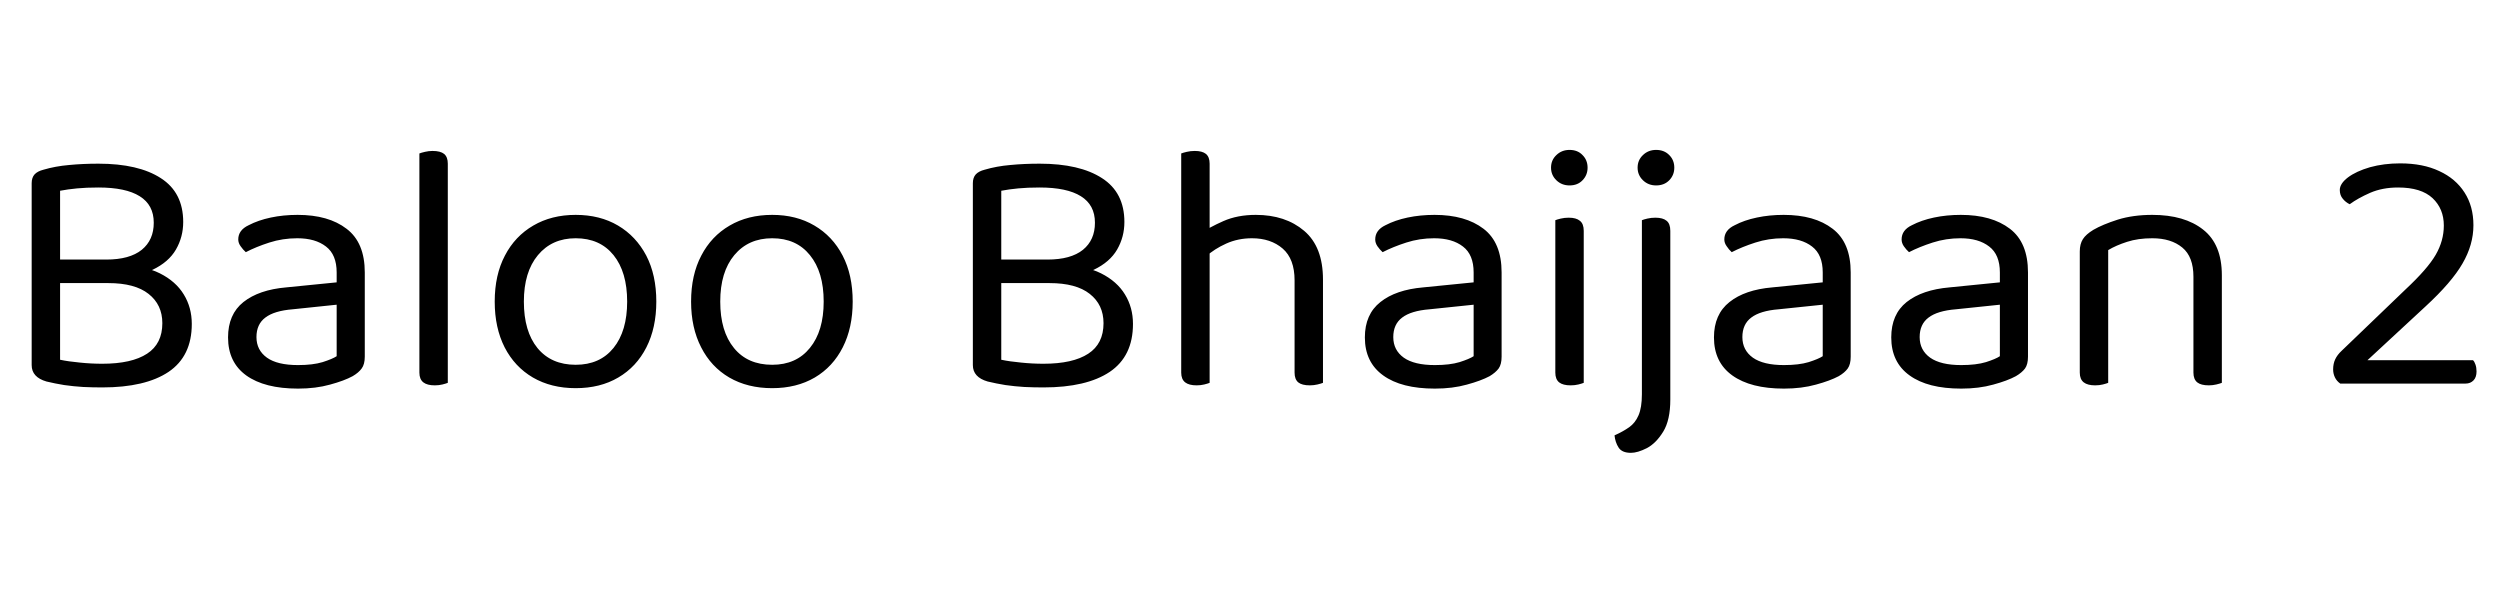 <svg xmlns="http://www.w3.org/2000/svg" xmlns:xlink="http://www.w3.org/1999/xlink" width="168.936" height="41.088"><path fill="black" d="M3.48 17.54L10.08 17.54L10.08 19.13L3.48 19.13L3.48 17.54ZM7.32 19.13L7.32 19.13L8.09 17.93Q9.72 17.93 10.80 18.47Q11.88 19.01 12.42 19.90Q12.96 20.78 12.96 21.89L12.96 21.89Q12.96 24.07 11.39 25.13Q9.82 26.18 6.91 26.18L6.91 26.18Q6.26 26.18 5.62 26.15Q4.97 26.11 4.34 26.02Q3.72 25.92 3.14 25.78L3.14 25.78Q2.14 25.49 2.14 24.67L2.14 24.67L2.14 12.38Q2.14 12.00 2.34 11.78Q2.54 11.57 2.93 11.47L2.93 11.47Q3.74 11.23 4.67 11.15Q5.59 11.06 6.65 11.06L6.65 11.06Q9.36 11.06 10.87 12.04Q12.38 13.01 12.38 15.00L12.38 15.00Q12.38 16.01 11.89 16.86Q11.40 17.71 10.31 18.23Q9.22 18.74 7.39 18.74L7.39 18.74L7.18 17.54Q8.76 17.54 9.58 16.88Q10.39 16.22 10.39 15.05L10.39 15.05Q10.39 13.85 9.44 13.26Q8.50 12.67 6.65 12.67L6.65 12.67Q5.83 12.67 5.21 12.73Q4.58 12.79 4.06 12.89L4.06 12.89L4.06 24.31Q4.63 24.43 5.39 24.50Q6.14 24.58 6.91 24.58L6.91 24.58Q8.90 24.58 9.94 23.90Q10.97 23.23 10.97 21.84L10.97 21.84Q10.97 20.59 10.04 19.86Q9.12 19.13 7.32 19.13ZM20.14 24.67L20.14 24.67L20.14 24.67Q21.14 24.67 21.80 24.47Q22.46 24.26 22.75 24.07L22.75 24.07L22.75 20.59L19.78 20.90Q18.53 21 17.93 21.46Q17.33 21.91 17.33 22.78L17.33 22.78Q17.33 23.66 18.04 24.17Q18.74 24.67 20.14 24.67ZM20.11 14.52L20.11 14.52L20.11 14.52Q22.20 14.52 23.42 15.46Q24.65 16.39 24.65 18.41L24.65 18.41L24.65 24.10Q24.65 24.62 24.44 24.90Q24.24 25.18 23.83 25.42L23.83 25.42Q23.26 25.73 22.30 25.99Q21.34 26.26 20.14 26.26L20.14 26.26Q17.88 26.26 16.64 25.37Q15.41 24.48 15.41 22.80L15.41 22.80Q15.41 21.24 16.45 20.41Q17.50 19.58 19.34 19.42L19.34 19.42L22.75 19.08L22.75 18.41Q22.75 17.21 22.03 16.66Q21.31 16.10 20.09 16.10L20.09 16.10Q19.10 16.10 18.20 16.39Q17.30 16.68 16.61 17.04L16.61 17.04Q16.42 16.87 16.26 16.64Q16.10 16.42 16.10 16.18L16.10 16.18Q16.10 15.55 16.80 15.22L16.80 15.22Q17.45 14.88 18.30 14.70Q19.15 14.52 20.11 14.52ZM28.34 25.18L28.34 19.58L30.26 19.87L30.26 25.87Q30.14 25.92 29.90 25.98Q29.66 26.04 29.38 26.04L29.38 26.04Q28.87 26.04 28.61 25.84Q28.34 25.63 28.34 25.18L28.34 25.18ZM30.26 11.06L30.26 20.78L28.34 20.52L28.34 10.37Q28.46 10.32 28.72 10.26Q28.97 10.20 29.23 10.20L29.23 10.20Q29.76 10.20 30.01 10.40Q30.26 10.61 30.26 11.06L30.26 11.06ZM44.35 20.38L44.35 20.38L44.35 20.38Q44.35 22.15 43.68 23.47Q43.01 24.79 41.78 25.51Q40.56 26.23 38.90 26.23L38.90 26.23Q37.25 26.23 36.01 25.51Q34.78 24.79 34.10 23.47Q33.43 22.15 33.43 20.38L33.43 20.38Q33.43 18.58 34.12 17.27Q34.80 15.96 36.04 15.24Q37.27 14.52 38.90 14.52L38.90 14.52Q40.54 14.52 41.76 15.24Q42.98 15.96 43.67 17.27Q44.35 18.58 44.35 20.38ZM38.90 16.10L38.90 16.10L38.90 16.10Q37.30 16.10 36.35 17.24Q35.40 18.38 35.40 20.38L35.40 20.38Q35.40 22.39 36.32 23.52Q37.25 24.65 38.90 24.65L38.90 24.65Q40.54 24.65 41.46 23.51Q42.38 22.37 42.38 20.38L42.38 20.38Q42.38 18.38 41.46 17.24Q40.54 16.10 38.90 16.10ZM57.62 20.38L57.62 20.38L57.62 20.38Q57.62 22.15 56.95 23.47Q56.28 24.79 55.06 25.51Q53.83 26.23 52.18 26.23L52.18 26.23Q50.52 26.23 49.28 25.51Q48.05 24.79 47.38 23.47Q46.70 22.15 46.70 20.38L46.70 20.38Q46.70 18.58 47.39 17.27Q48.07 15.96 49.31 15.24Q50.54 14.52 52.18 14.52L52.18 14.52Q53.81 14.52 55.03 15.24Q56.26 15.96 56.94 17.27Q57.62 18.58 57.62 20.38ZM52.18 16.10L52.18 16.10L52.18 16.10Q50.57 16.10 49.62 17.24Q48.67 18.38 48.67 20.38L48.67 20.38Q48.67 22.39 49.60 23.52Q50.52 24.65 52.18 24.65L52.18 24.65Q53.81 24.65 54.73 23.51Q55.66 22.37 55.66 20.38L55.66 20.38Q55.66 18.38 54.73 17.24Q53.81 16.10 52.18 16.10ZM67.08 17.54L73.68 17.54L73.68 19.13L67.08 19.13L67.08 17.54ZM70.92 19.13L70.92 19.13L71.69 17.93Q73.32 17.93 74.40 18.47Q75.48 19.01 76.02 19.90Q76.56 20.78 76.56 21.89L76.56 21.89Q76.56 24.07 74.99 25.13Q73.42 26.18 70.51 26.18L70.51 26.18Q69.86 26.18 69.22 26.15Q68.57 26.11 67.94 26.02Q67.32 25.92 66.74 25.78L66.74 25.78Q65.74 25.49 65.74 24.67L65.74 24.67L65.74 12.38Q65.74 12.00 65.94 11.78Q66.14 11.57 66.53 11.47L66.53 11.47Q67.34 11.23 68.27 11.15Q69.19 11.06 70.25 11.06L70.25 11.06Q72.96 11.06 74.47 12.04Q75.98 13.01 75.98 15.00L75.98 15.00Q75.98 16.01 75.49 16.86Q75 17.71 73.91 18.23Q72.82 18.74 70.99 18.74L70.99 18.74L70.78 17.54Q72.36 17.54 73.18 16.88Q73.99 16.22 73.99 15.05L73.99 15.05Q73.99 13.85 73.04 13.26Q72.10 12.67 70.25 12.67L70.25 12.67Q69.43 12.67 68.81 12.73Q68.18 12.79 67.66 12.89L67.66 12.89L67.66 24.31Q68.23 24.43 68.99 24.50Q69.74 24.58 70.51 24.58L70.51 24.58Q72.50 24.58 73.54 23.90Q74.57 23.23 74.57 21.84L74.57 21.84Q74.57 20.59 73.64 19.86Q72.72 19.13 70.92 19.13ZM89.40 18.89L89.40 21.14L87.48 21.14L87.48 18.94Q87.48 17.50 86.68 16.80Q85.87 16.10 84.60 16.10L84.60 16.10Q83.66 16.10 82.86 16.46Q82.06 16.82 81.50 17.33L81.50 17.33L81.14 15.77Q81.72 15.36 82.67 14.94Q83.62 14.52 84.86 14.52L84.86 14.52Q86.86 14.52 88.13 15.60Q89.40 16.68 89.40 18.89L89.40 18.89ZM79.82 25.18L79.82 19.58L81.74 19.58L81.74 25.87Q81.62 25.92 81.38 25.98Q81.14 26.04 80.86 26.04L80.86 26.04Q80.35 26.04 80.09 25.84Q79.82 25.63 79.82 25.18L79.82 25.18ZM87.48 25.18L87.48 19.61L89.40 19.63L89.40 25.87Q89.28 25.92 89.03 25.98Q88.78 26.04 88.51 26.04L88.51 26.04Q87.98 26.04 87.73 25.84Q87.48 25.63 87.48 25.18L87.48 25.18ZM81.74 11.06L81.74 20.52L79.82 20.52L79.82 10.37Q79.94 10.32 80.20 10.26Q80.45 10.20 80.74 10.20L80.74 10.20Q81.24 10.20 81.49 10.40Q81.74 10.61 81.74 11.06L81.74 11.06ZM96.96 24.67L96.96 24.67L96.96 24.67Q97.97 24.67 98.63 24.47Q99.29 24.26 99.58 24.07L99.58 24.07L99.58 20.59L96.60 20.90Q95.35 21 94.75 21.46Q94.15 21.91 94.15 22.78L94.15 22.78Q94.15 23.66 94.86 24.17Q95.57 24.67 96.96 24.67ZM96.94 14.52L96.94 14.52L96.94 14.52Q99.02 14.52 100.25 15.46Q101.47 16.39 101.47 18.41L101.47 18.41L101.47 24.10Q101.47 24.62 101.27 24.90Q101.06 25.18 100.66 25.42L100.66 25.42Q100.08 25.73 99.12 25.99Q98.16 26.26 96.96 26.26L96.96 26.26Q94.70 26.26 93.47 25.37Q92.23 24.48 92.23 22.80L92.23 22.80Q92.23 21.24 93.28 20.41Q94.32 19.58 96.17 19.42L96.17 19.42L99.58 19.08L99.58 18.41Q99.58 17.21 98.86 16.66Q98.14 16.10 96.91 16.10L96.91 16.10Q95.93 16.10 95.03 16.39Q94.13 16.68 93.43 17.04L93.43 17.04Q93.24 16.87 93.08 16.64Q92.93 16.42 92.93 16.18L92.93 16.18Q92.93 15.55 93.62 15.22L93.62 15.22Q94.27 14.88 95.12 14.70Q95.98 14.52 96.94 14.52ZM104.81 11.33L104.81 11.33L104.81 11.33Q104.81 10.82 105.17 10.48Q105.53 10.13 106.06 10.13L106.06 10.13Q106.61 10.13 106.94 10.48Q107.28 10.82 107.28 11.33L107.28 11.33Q107.28 11.83 106.94 12.18Q106.61 12.53 106.06 12.53L106.06 12.53Q105.53 12.53 105.17 12.18Q104.81 11.83 104.81 11.33ZM105.10 25.18L105.10 19.58L107.02 19.58L107.02 25.87Q106.90 25.92 106.66 25.98Q106.42 26.04 106.13 26.04L106.13 26.04Q105.62 26.04 105.36 25.84Q105.10 25.63 105.10 25.18L105.10 25.18ZM107.02 15.60L107.02 20.52L105.10 20.52L105.10 14.88Q105.22 14.83 105.47 14.77Q105.72 14.71 106.01 14.71L106.01 14.71Q106.51 14.71 106.76 14.92Q107.02 15.12 107.02 15.60L107.02 15.60ZM109.10 29.42L109.10 29.42L109.10 29.42Q109.68 29.16 110.09 28.87Q110.50 28.58 110.72 28.07Q110.95 27.55 110.95 26.64L110.95 26.64L110.95 18.65L112.87 18.65L112.87 27Q112.87 28.39 112.39 29.17Q111.91 29.95 111.29 30.28Q110.66 30.60 110.21 30.60L110.21 30.60Q109.61 30.60 109.38 30.25Q109.15 29.90 109.10 29.42ZM110.66 11.33L110.66 11.33L110.66 11.33Q110.66 10.82 111.02 10.48Q111.38 10.13 111.91 10.13L111.91 10.13Q112.46 10.13 112.80 10.48Q113.14 10.82 113.14 11.33L113.14 11.33Q113.14 11.83 112.80 12.18Q112.46 12.53 111.91 12.53L111.91 12.53Q111.38 12.53 111.02 12.18Q110.66 11.83 110.66 11.33ZM112.87 15.60L112.87 20.78L110.95 20.52L110.95 14.88Q111.07 14.83 111.32 14.77Q111.58 14.71 111.86 14.71L111.86 14.71Q112.37 14.71 112.62 14.92Q112.87 15.12 112.87 15.60L112.87 15.60ZM120.55 24.67L120.55 24.67L120.55 24.67Q121.56 24.67 122.22 24.47Q122.88 24.26 123.17 24.07L123.17 24.07L123.17 20.59L120.19 20.90Q118.94 21 118.34 21.46Q117.74 21.91 117.74 22.78L117.74 22.78Q117.74 23.66 118.45 24.17Q119.16 24.67 120.55 24.67ZM120.53 14.52L120.53 14.52L120.53 14.52Q122.62 14.52 123.84 15.46Q125.06 16.39 125.06 18.41L125.06 18.41L125.06 24.10Q125.06 24.62 124.86 24.90Q124.66 25.18 124.25 25.42L124.25 25.42Q123.67 25.73 122.71 25.99Q121.75 26.26 120.55 26.26L120.55 26.26Q118.30 26.26 117.06 25.37Q115.82 24.48 115.82 22.80L115.82 22.80Q115.82 21.24 116.87 20.41Q117.91 19.58 119.76 19.42L119.76 19.42L123.17 19.08L123.17 18.41Q123.17 17.21 122.45 16.66Q121.73 16.10 120.50 16.10L120.50 16.10Q119.52 16.10 118.62 16.39Q117.72 16.68 117.02 17.04L117.02 17.04Q116.83 16.87 116.68 16.64Q116.52 16.42 116.52 16.18L116.52 16.18Q116.52 15.55 117.22 15.22L117.22 15.22Q117.86 14.88 118.72 14.70Q119.57 14.52 120.53 14.52ZM132.53 24.67L132.53 24.67L132.53 24.67Q133.54 24.67 134.20 24.47Q134.86 24.26 135.14 24.07L135.14 24.07L135.14 20.59L132.17 20.90Q130.92 21 130.32 21.46Q129.72 21.91 129.72 22.78L129.72 22.78Q129.72 23.66 130.43 24.17Q131.14 24.67 132.53 24.67ZM132.50 14.52L132.50 14.52L132.50 14.52Q134.59 14.52 135.82 15.46Q137.04 16.39 137.04 18.41L137.04 18.41L137.04 24.10Q137.04 24.62 136.84 24.90Q136.63 25.18 136.22 25.42L136.22 25.42Q135.65 25.73 134.69 25.99Q133.73 26.26 132.53 26.26L132.53 26.26Q130.27 26.26 129.04 25.37Q127.80 24.48 127.80 22.80L127.80 22.80Q127.80 21.24 128.84 20.41Q129.89 19.58 131.74 19.42L131.74 19.42L135.14 19.08L135.14 18.41Q135.14 17.21 134.42 16.66Q133.70 16.10 132.48 16.10L132.48 16.10Q131.50 16.10 130.60 16.39Q129.70 16.68 129 17.04L129 17.04Q128.81 16.87 128.65 16.64Q128.50 16.42 128.50 16.18L128.50 16.18Q128.50 15.55 129.19 15.22L129.19 15.22Q129.84 14.88 130.69 14.70Q131.54 14.52 132.50 14.52ZM150.14 18.60L150.14 18.60L150.14 21.05L148.22 21.05L148.22 18.70Q148.22 17.35 147.47 16.73Q146.71 16.10 145.44 16.10L145.44 16.10Q144.48 16.10 143.74 16.34Q142.99 16.58 142.46 16.90L142.46 16.90L142.46 21.05L140.54 21.05L140.54 16.99Q140.54 16.49 140.75 16.16Q140.95 15.84 141.46 15.53L141.46 15.53Q142.08 15.17 143.11 14.84Q144.14 14.52 145.44 14.52L145.44 14.52Q147.62 14.52 148.88 15.52Q150.14 16.51 150.14 18.60ZM140.54 25.18L140.54 19.73L142.46 19.73L142.46 25.87Q142.34 25.92 142.10 25.98Q141.86 26.04 141.58 26.04L141.58 26.04Q141.07 26.04 140.81 25.84Q140.54 25.63 140.54 25.18L140.54 25.18ZM148.22 25.18L148.22 19.73L150.14 19.73L150.14 25.87Q150.02 25.92 149.77 25.98Q149.52 26.04 149.26 26.04L149.26 26.04Q148.73 26.04 148.48 25.84Q148.22 25.63 148.22 25.18L148.22 25.18ZM158.11 12.84L158.11 12.84L158.11 12.84Q158.11 12.41 158.66 11.99Q159.22 11.57 160.15 11.30Q161.09 11.04 162.19 11.04L162.19 11.04Q163.73 11.04 164.83 11.56Q165.94 12.07 166.54 13.01Q167.14 13.94 167.14 15.22L167.14 15.22Q167.14 16.54 166.40 17.81Q165.67 19.08 163.90 20.71L163.90 20.71L159.98 24.34L167.11 24.34Q167.21 24.43 167.28 24.64Q167.35 24.84 167.35 25.10L167.35 25.10Q167.35 25.49 167.15 25.70Q166.94 25.92 166.61 25.92L166.61 25.92L158.14 25.92Q157.90 25.75 157.78 25.50Q157.66 25.25 157.66 24.96L157.66 24.96Q157.66 24.58 157.80 24.28Q157.94 23.98 158.23 23.71L158.23 23.71L162.55 19.56Q164.04 18.17 164.59 17.22Q165.14 16.27 165.14 15.24L165.14 15.24Q165.14 14.11 164.38 13.39Q163.61 12.67 162.05 12.67L162.05 12.67Q160.99 12.67 160.16 13.03Q159.34 13.39 158.78 13.80L158.78 13.80Q158.52 13.68 158.32 13.44Q158.11 13.20 158.11 12.84Z"/></svg>